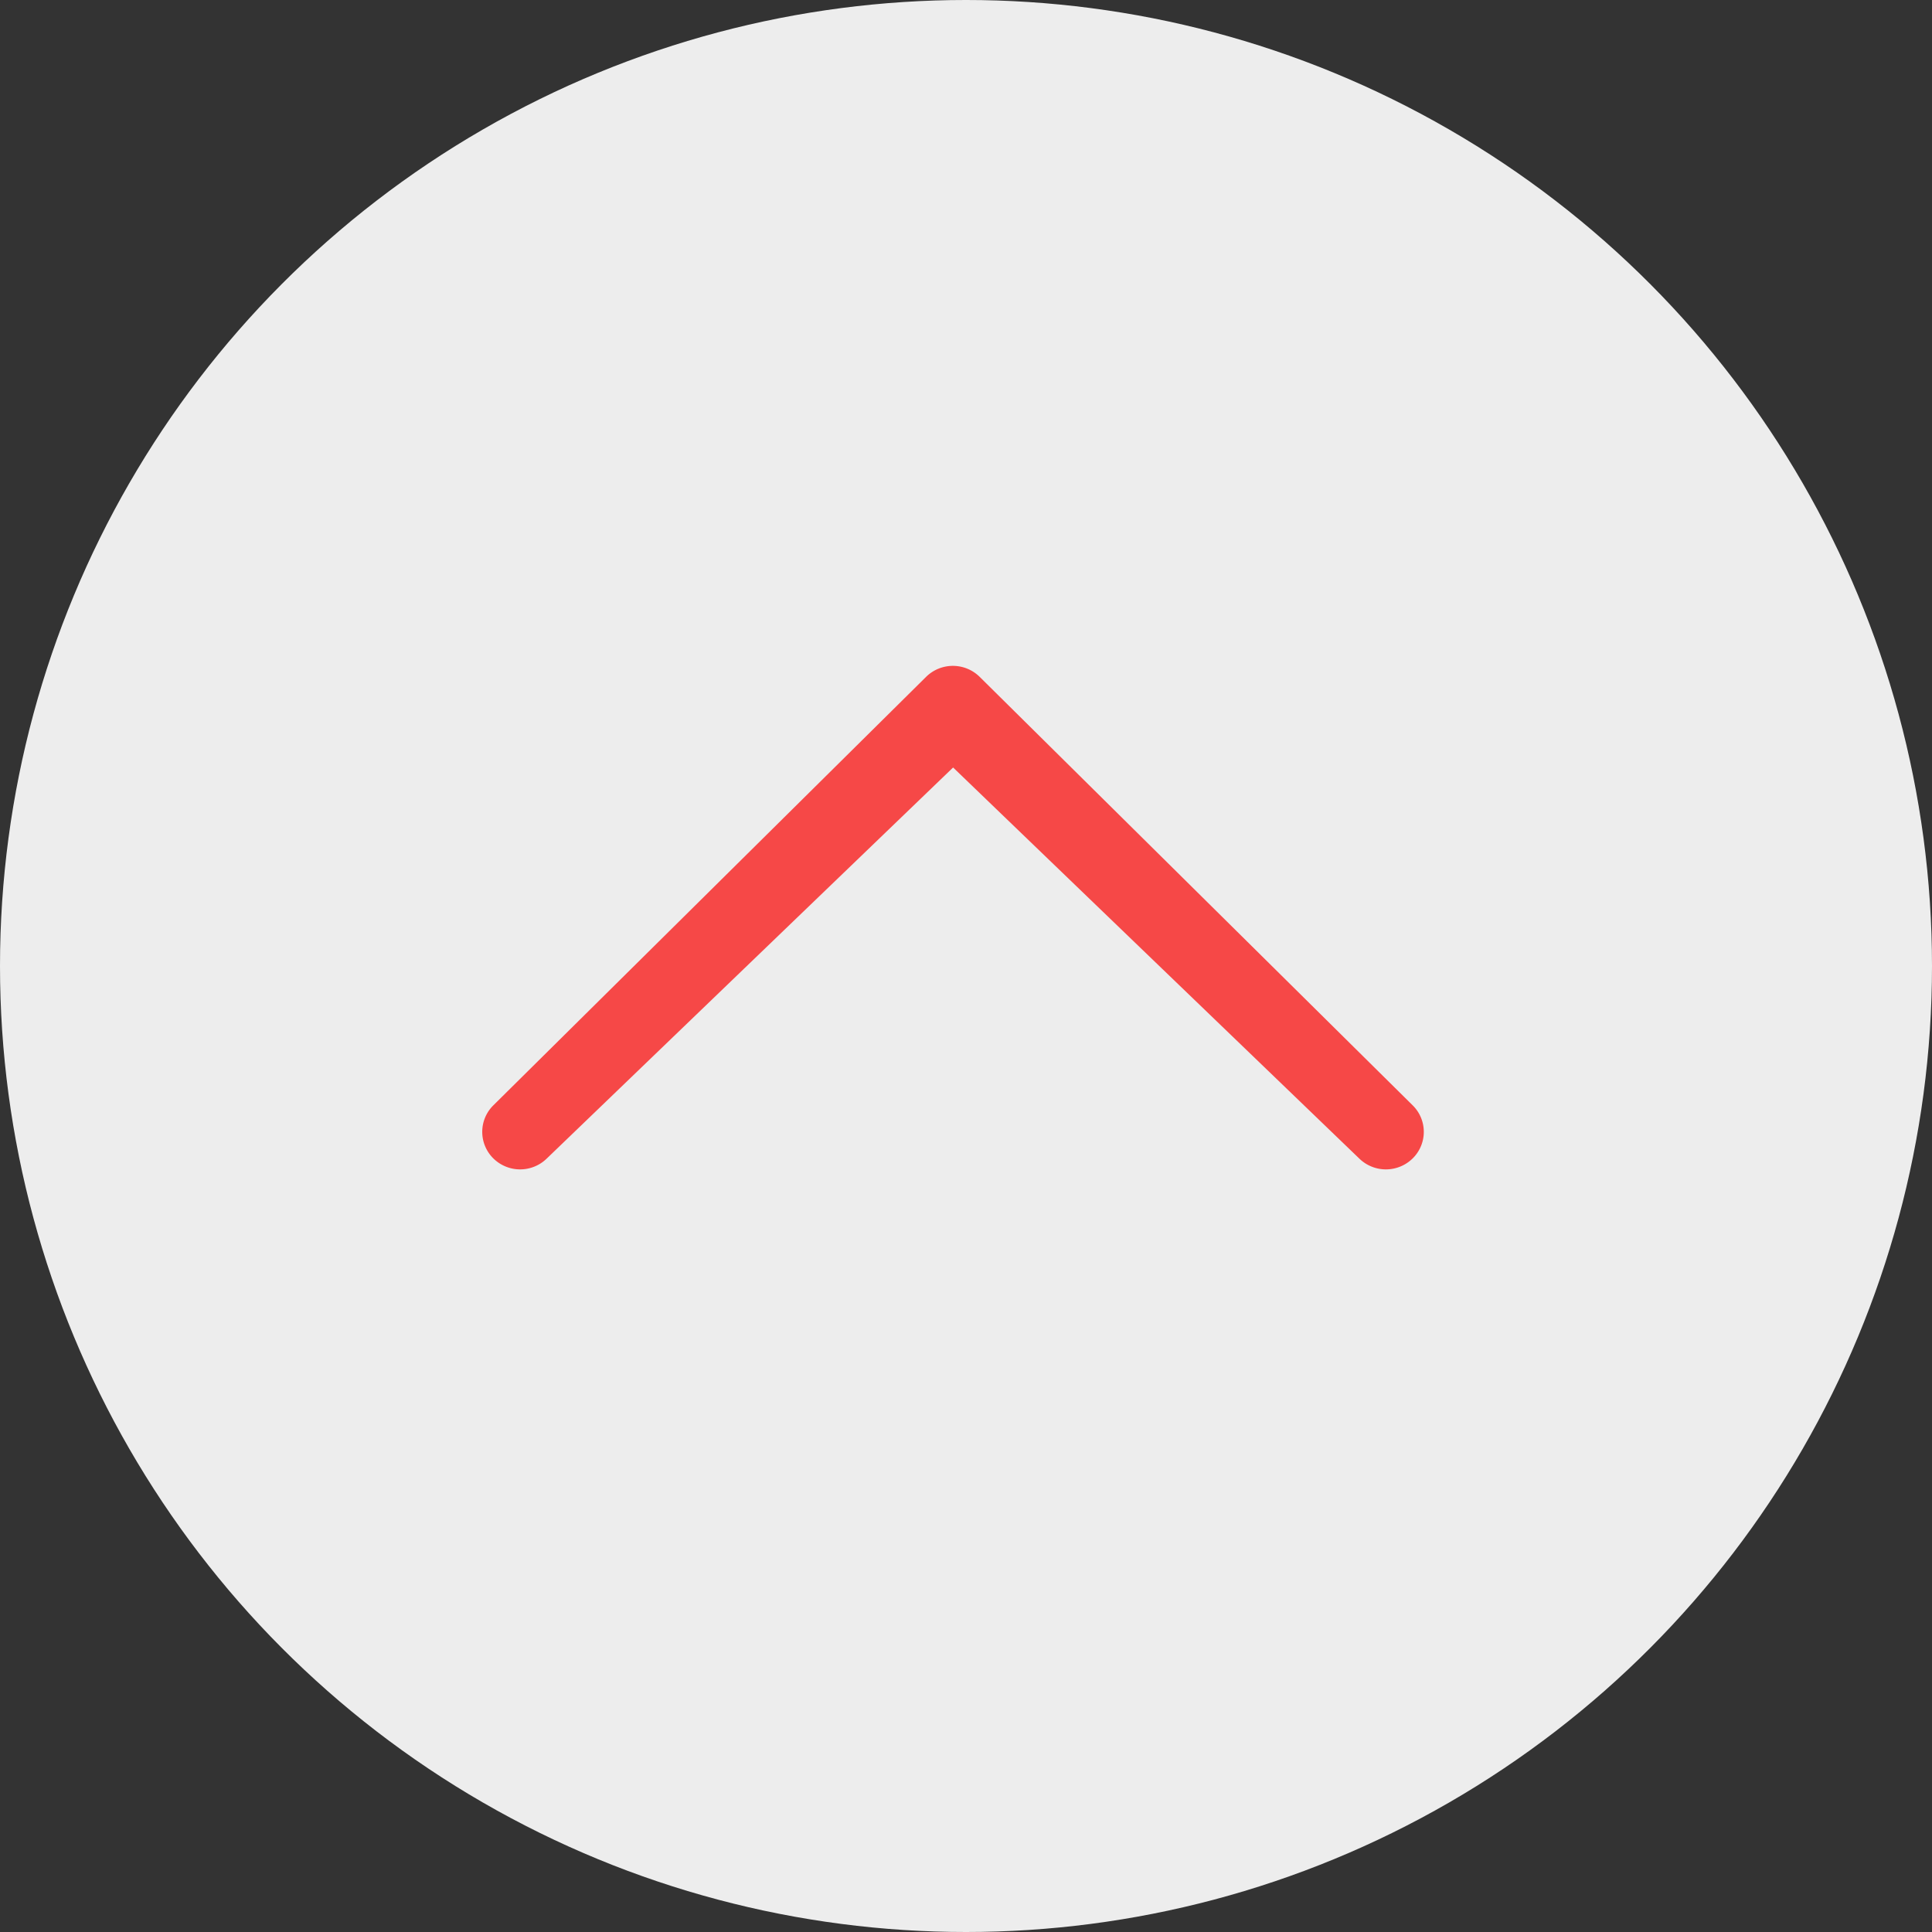 <svg xmlns="http://www.w3.org/2000/svg" width="38" height="38" viewBox="0 0 38 38"><rect x="0" y="0" width="38" height="38" fill="#333333" stroke="none"/><defs><style>.a{fill:#ededed;}.b{fill:#f64847;}</style></defs><circle class="a" cx="19" cy="19" r="19" transform="translate(38 38) rotate(180)"/><path class="b" d="M19.586,12.958,11.9,4.971a.75.75,0,0,1,0-1.054.733.733,0,0,1,1.043,0l8.428,8.512a.75.75,0,0,1,0,1.054L12.943,22A.732.732,0,0,1,11.9,22a.75.75,0,0,1,0-1.054l7.687-7.984Z" transform="translate(5.786 34.684) rotate(-90)"/></svg>
